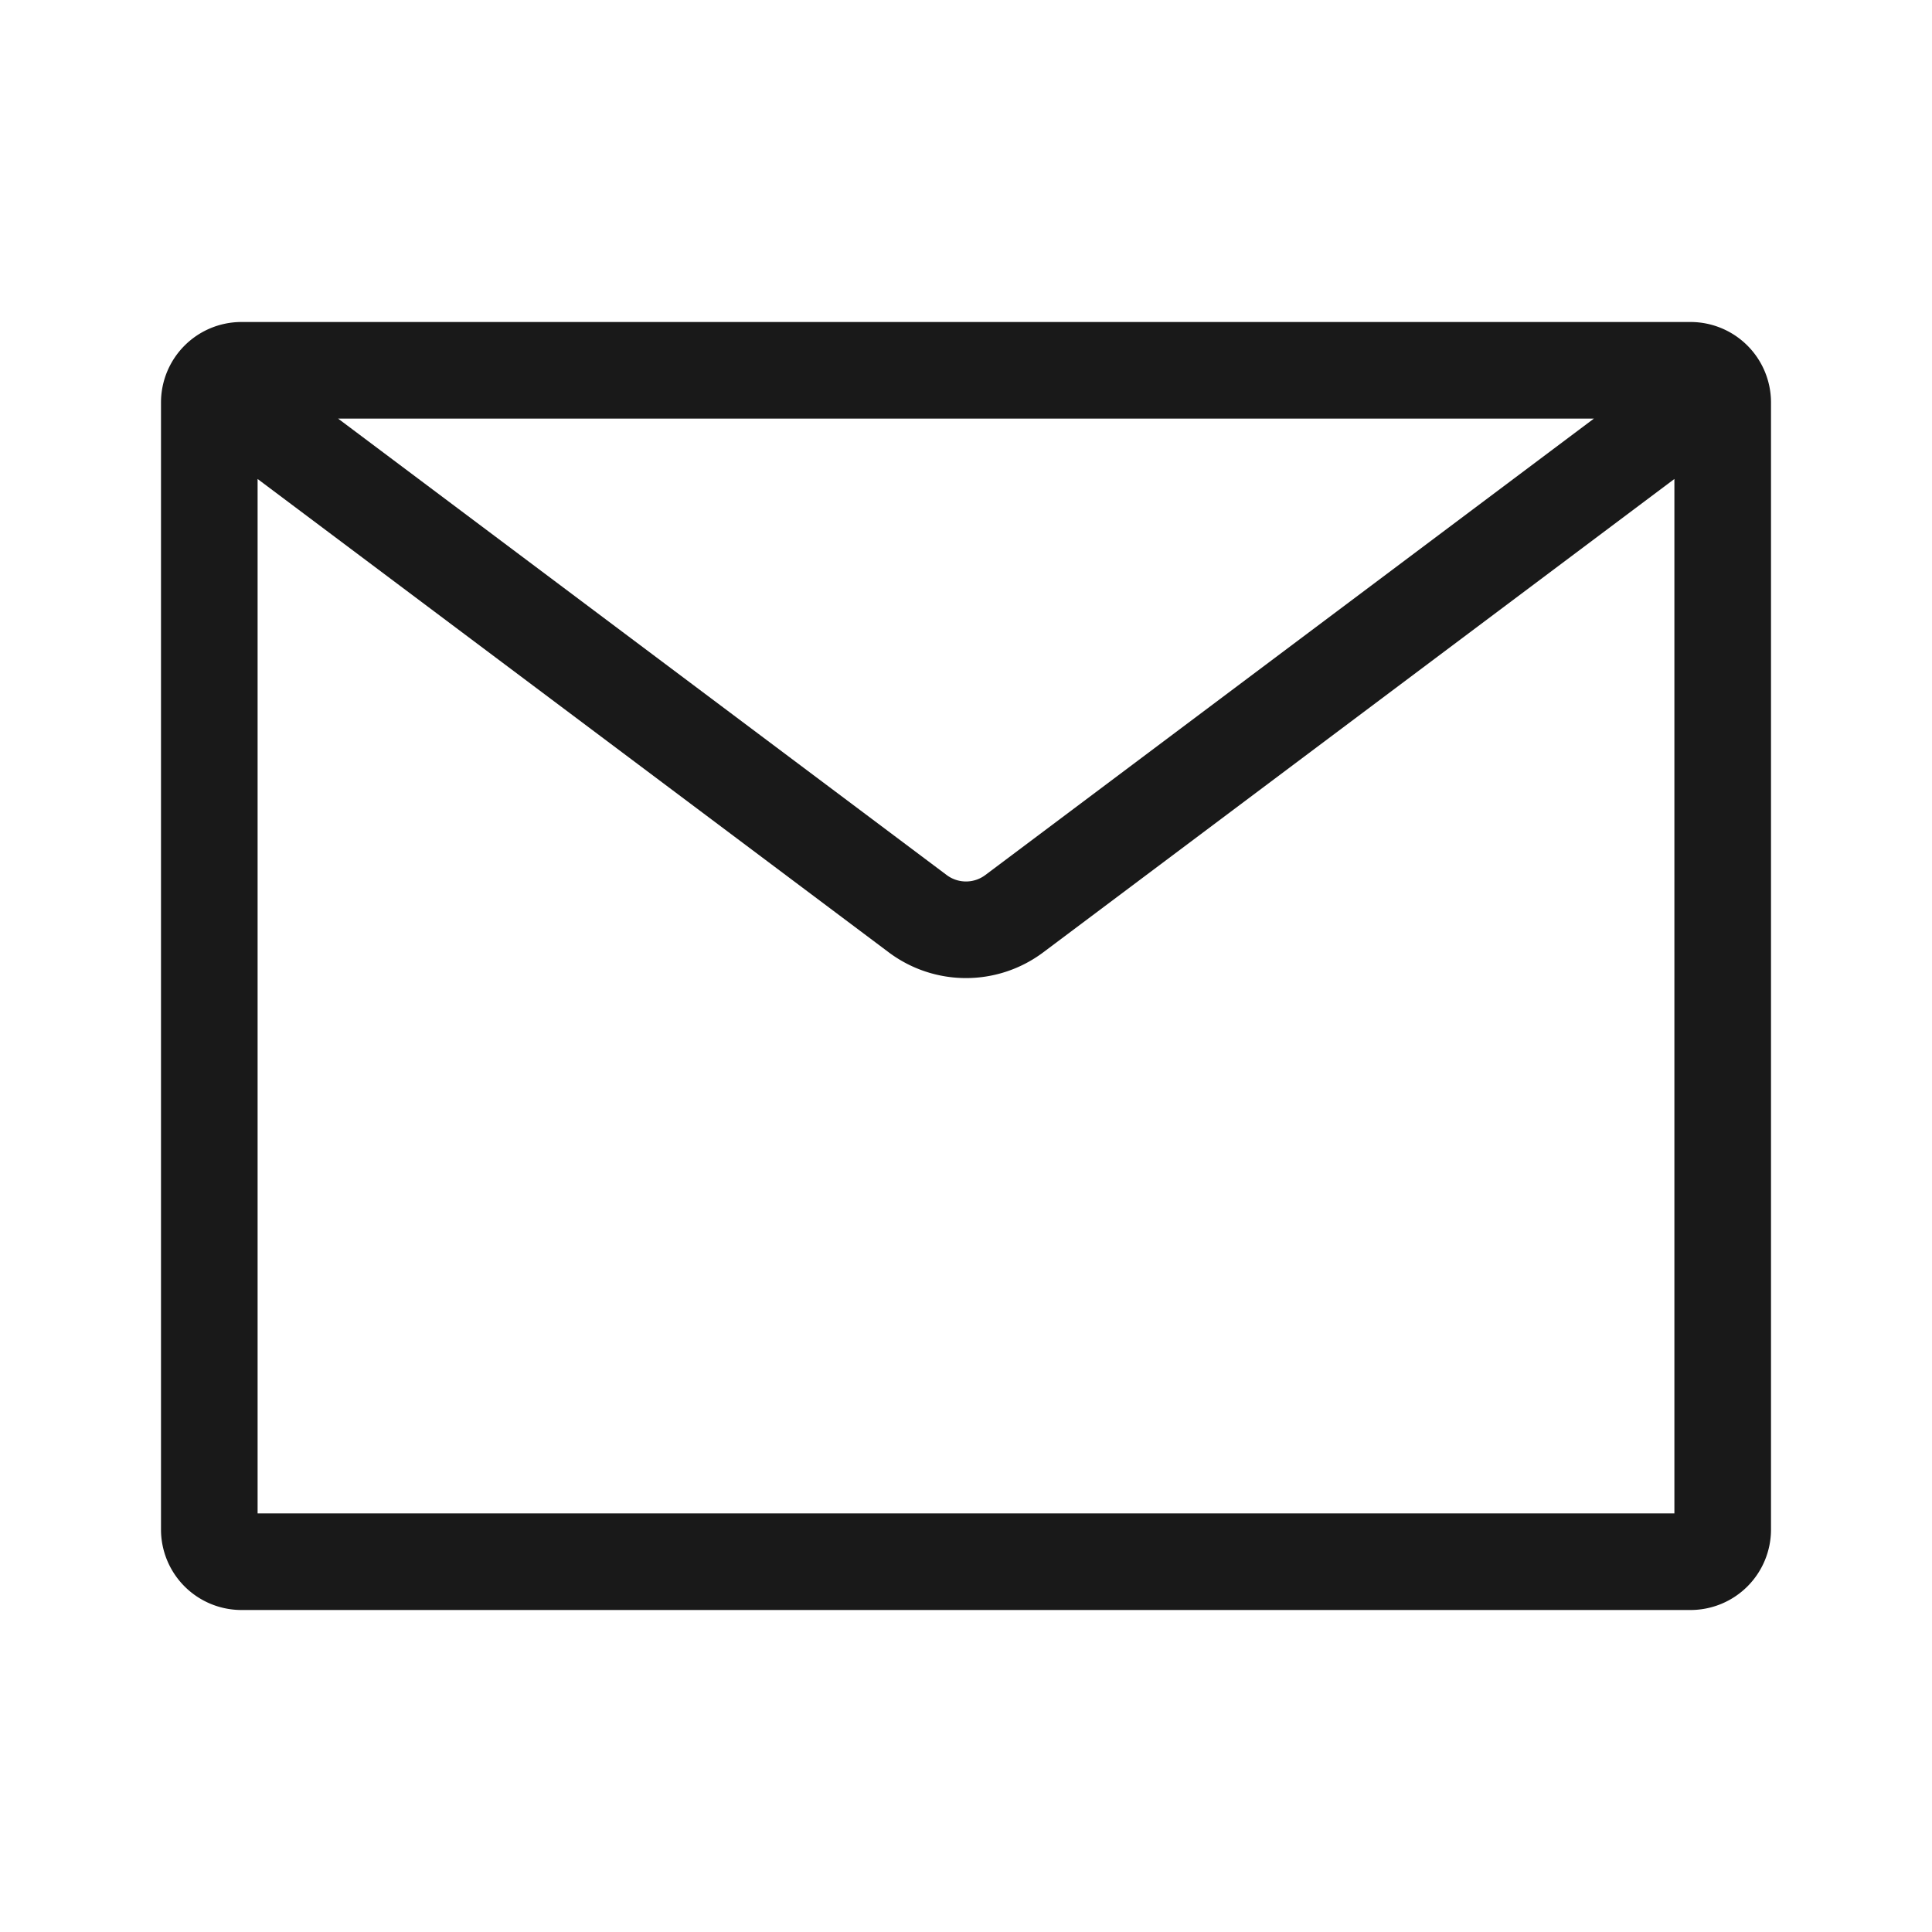 <!--
 * weui-icon v1.0.1 (https://github.com/weui/weui-icon)
 * Copyright 2021 Tencent, Inc.
 * Licensed under the MIT license
-->

<svg width="24" height="24" xmlns="http://www.w3.org/2000/svg"><path d="M4.2 5.2l7.56 5.67a.4.4 0 00.48 0L19.8 5.2H4.2zm16.6.75l-7.84 5.88a1.6 1.6 0 01-1.92 0L3.2 5.95V18.8h17.6V5.95zM3 4h18a1 1 0 011 1v14a1 1 0 01-1 1H3a1 1 0 01-1-1V5a1 1 0 011-1z" fill-rule="evenodd" fill-opacity=".9"/></svg>